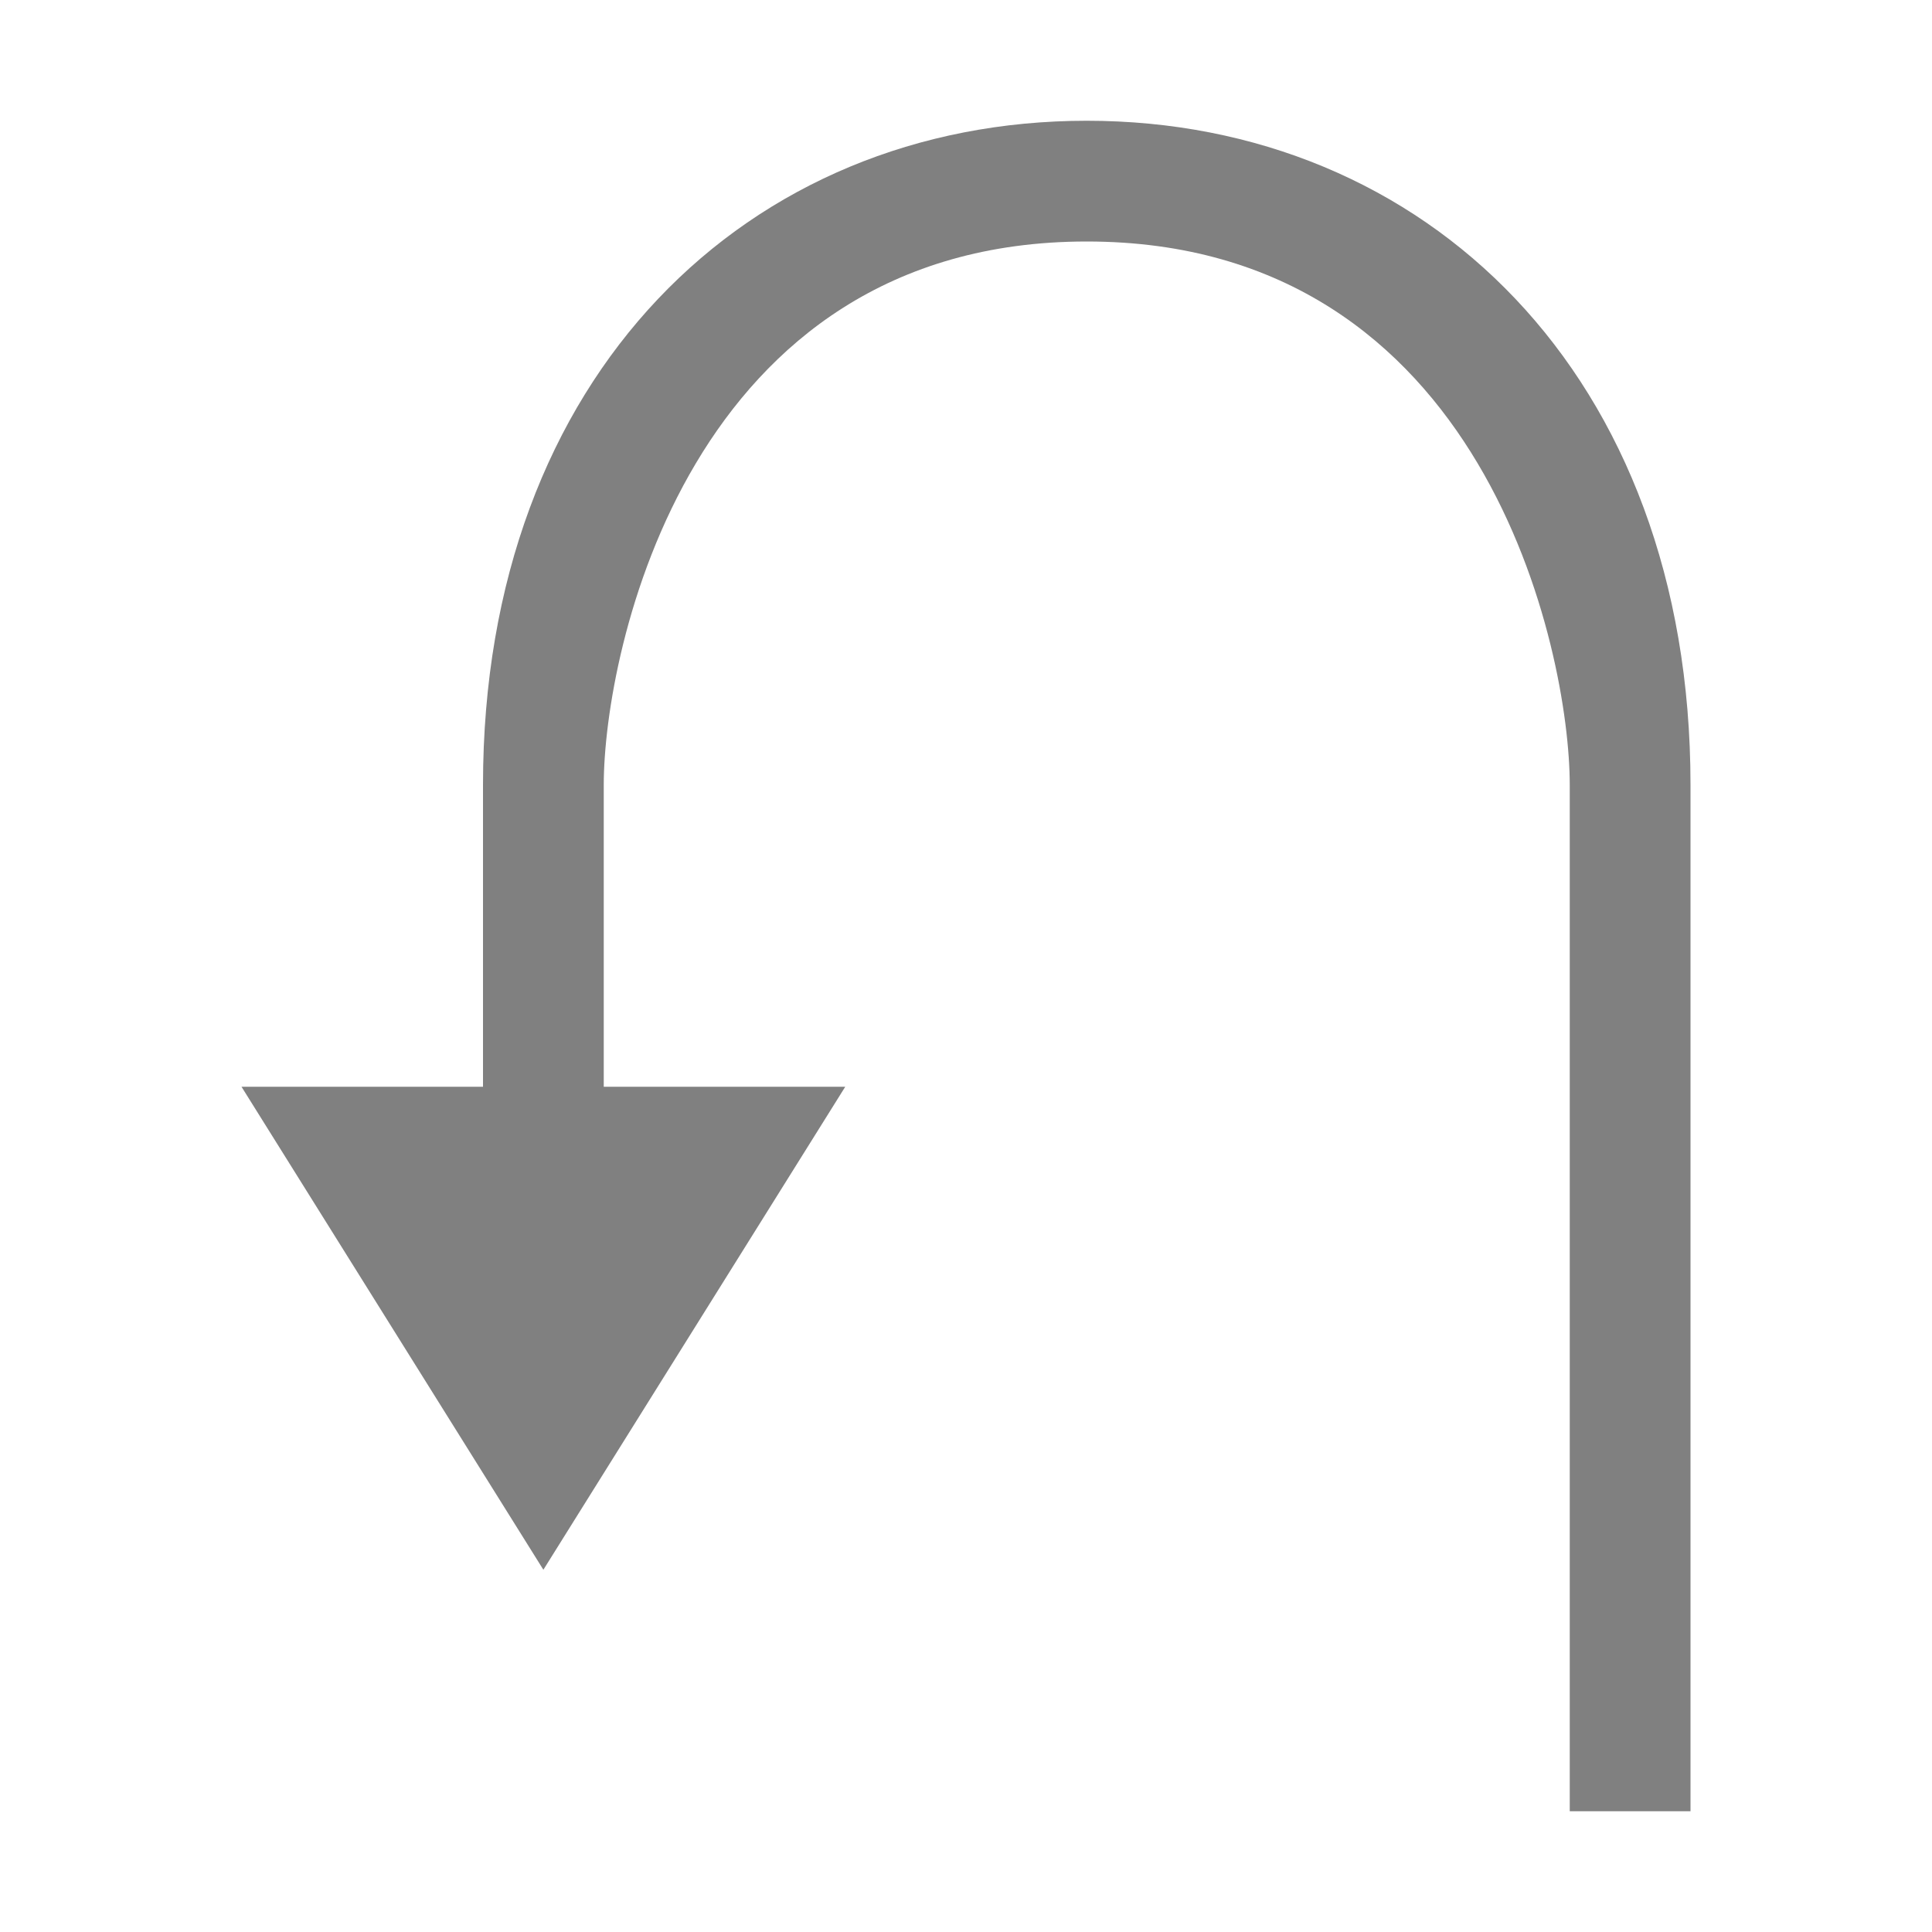 <?xml version="1.0" encoding="utf-8"?>
<!-- Generator: Adobe Illustrator 23.0.3, SVG Export Plug-In . SVG Version: 6.00 Build 0)  -->
<svg version="1.1" id="方向" xmlns="http://www.w3.org/2000/svg" xmlns:xlink="http://www.w3.org/1999/xlink" x="0px" y="0px"
	 viewBox="0 0 16 16" style="enable-background:new 0 0 16 16;" xml:space="preserve">
<style type="text/css">
	.st0{fill:#808080;}
</style>
<title>16</title>
<g id="_16">
	<path id="_16-2" class="st0" d="M4.5,13L2,9h2V6.5C4,3.1,6.2,1,9,1s5,2.1,5,5.5V15h-1V6.5C13,5.4,12.3,2,9,2S5,5.4,5,6.5V9h2
		L4.5,13z"/>
</g>
</svg>

